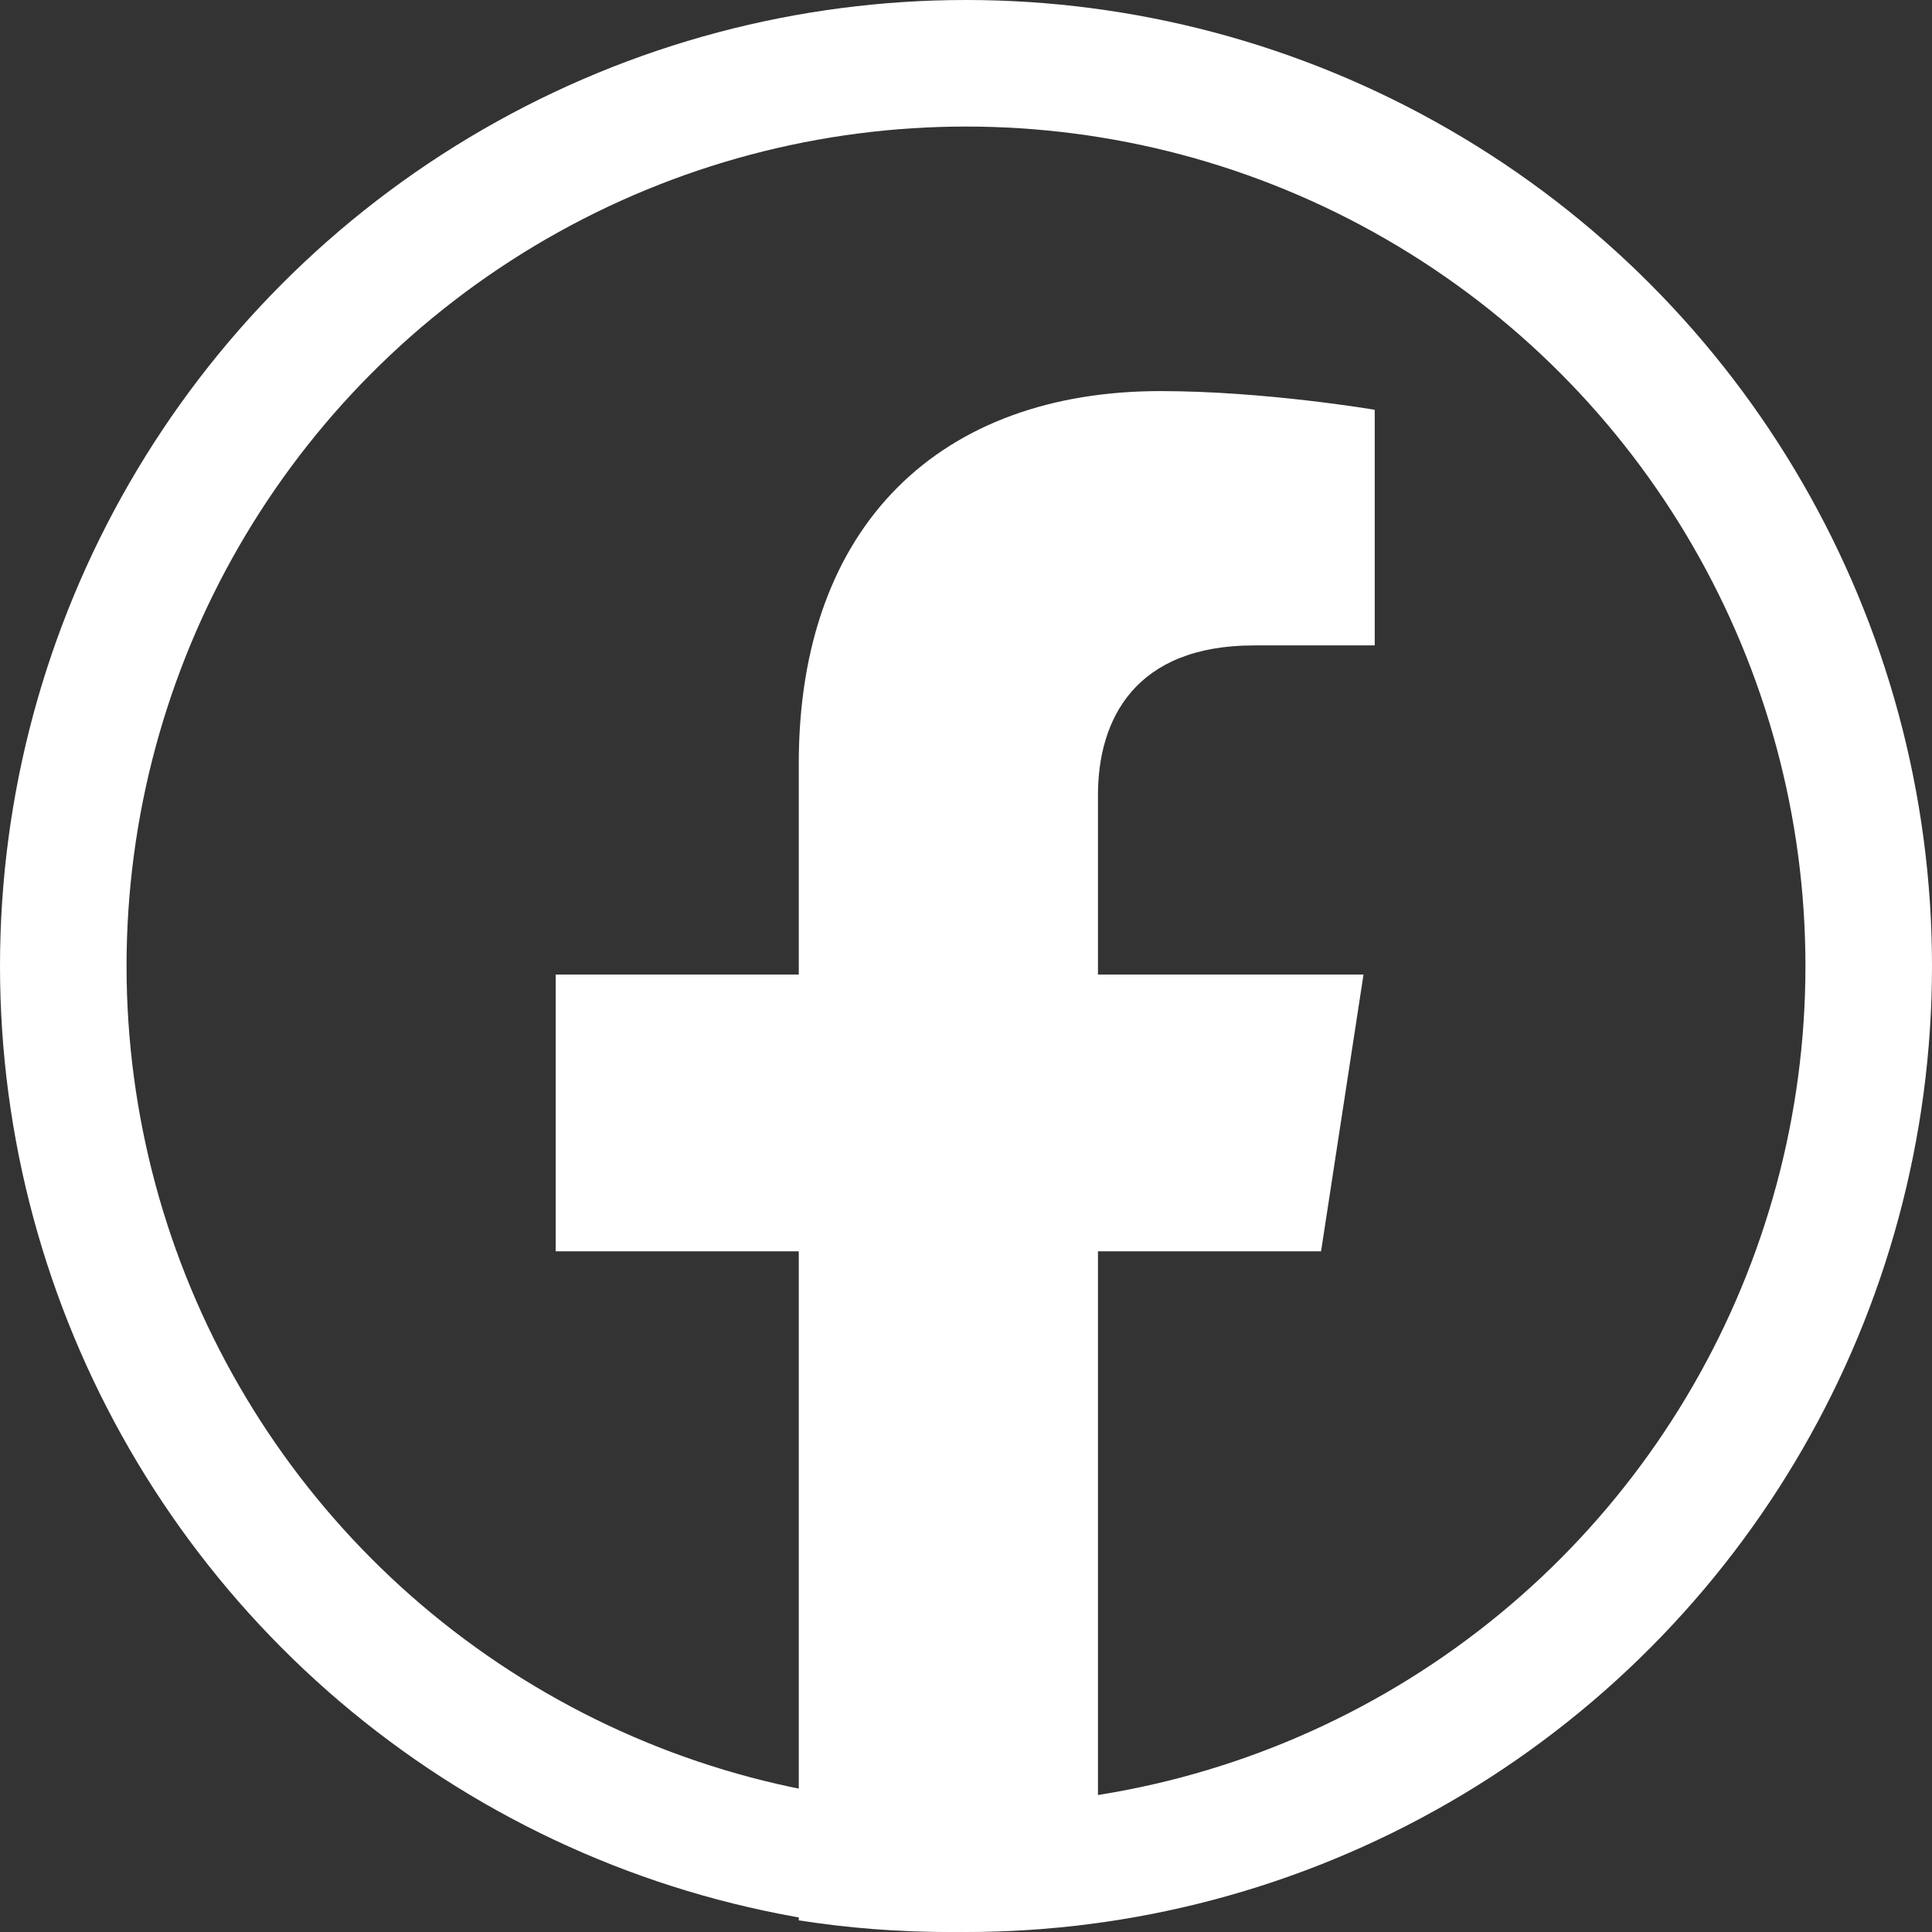 <svg width="229" height="229" viewBox="0 0 229 229" fill="none" xmlns="http://www.w3.org/2000/svg">
<rect x="0" y="0" width="229" height="229" fill="#333333" stroke="none"/>
<path d="M156.586 148.317L161.617 115.512H130.142V94.234C130.142 85.259 134.54 76.501 148.637 76.501H162.947V48.573C162.947 48.573 149.96 46.356 137.543 46.356C111.621 46.356 94.678 62.067 94.678 90.51V115.512H65.863V148.317H94.678V227.62C106.428 229.459 118.392 229.459 130.142 227.62V148.317H156.586Z" fill="white"/>
<circle cx="114.5" cy="114.5" r="107" stroke="white" stroke-width="15"/>
</svg>
